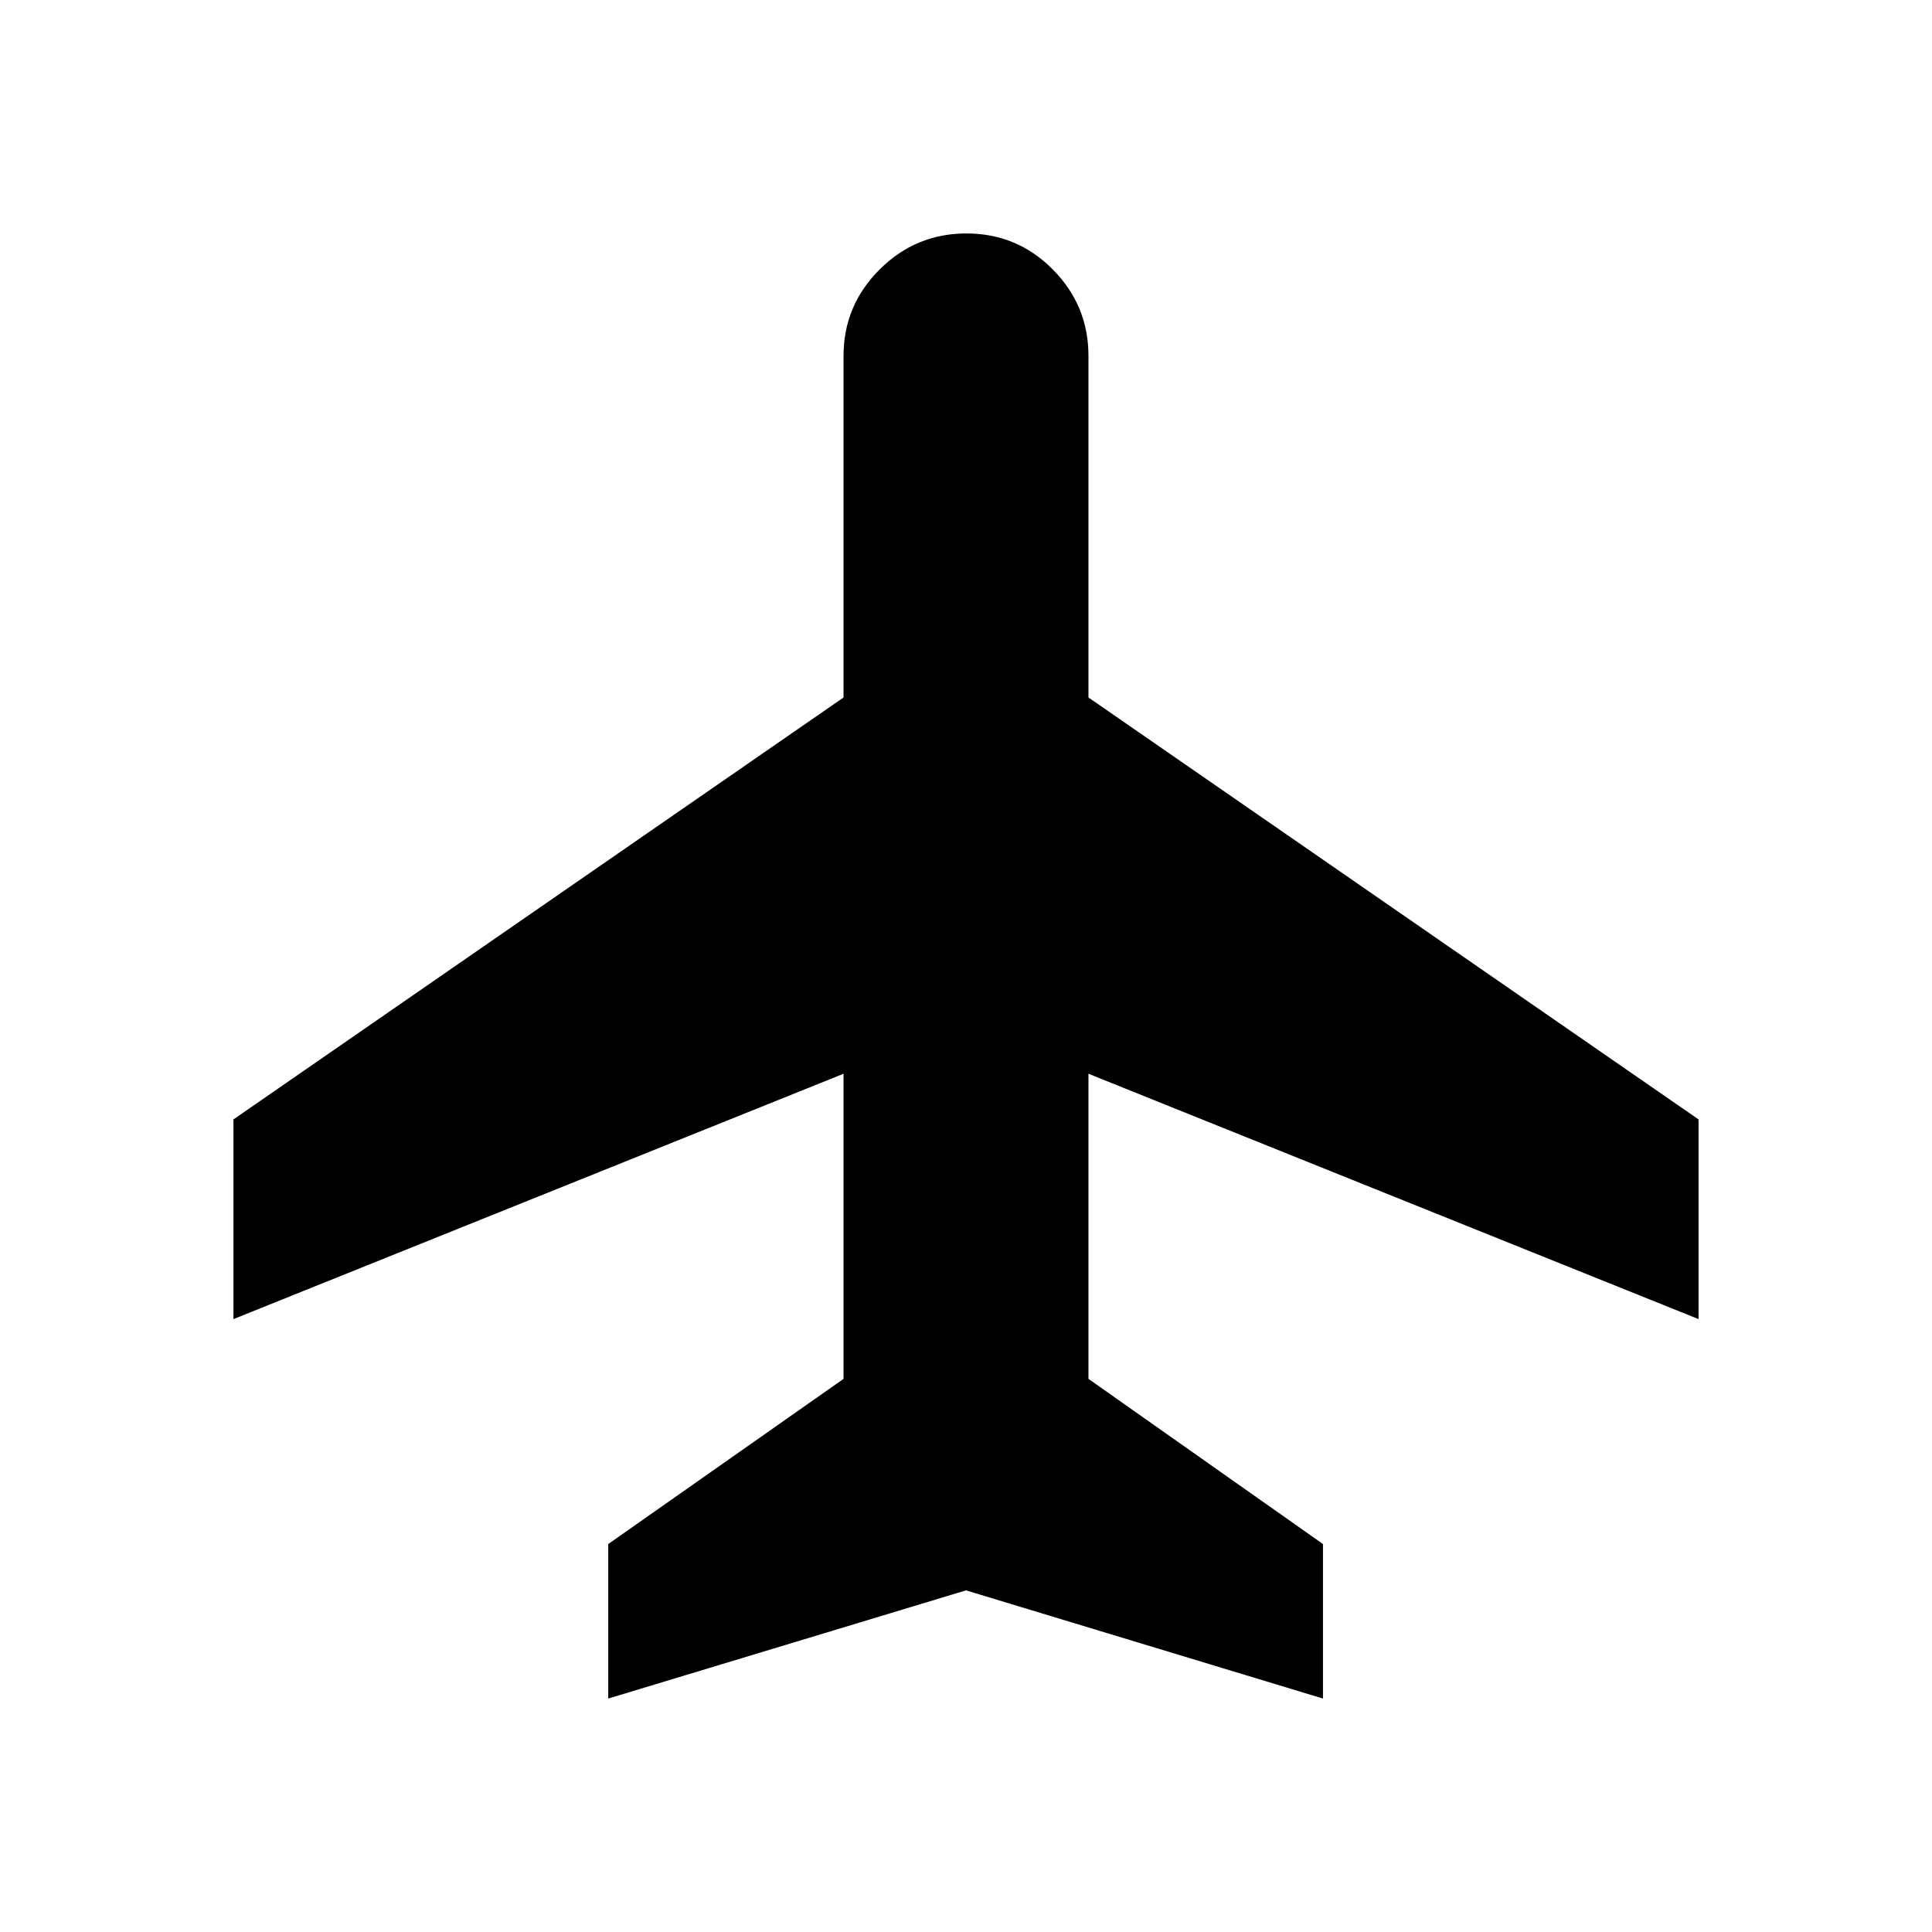 <svg xmlns="http://www.w3.org/2000/svg" height="20" viewBox="0 -960 960 960" width="20"><path d="M302.23-116v-76.77l116.92-82.08v-151.61L116-304.54v-99.23l303.15-209.65v-169.73q0-25.09 17.95-42.97Q455.04-844 480.21-844q25.17 0 42.9 17.88 17.74 17.88 17.74 42.97v169.73L844-403.77v99.23L540.85-426.46v151.61l116.53 82.08V-116L480-169.76 302.23-116Z"/></svg>